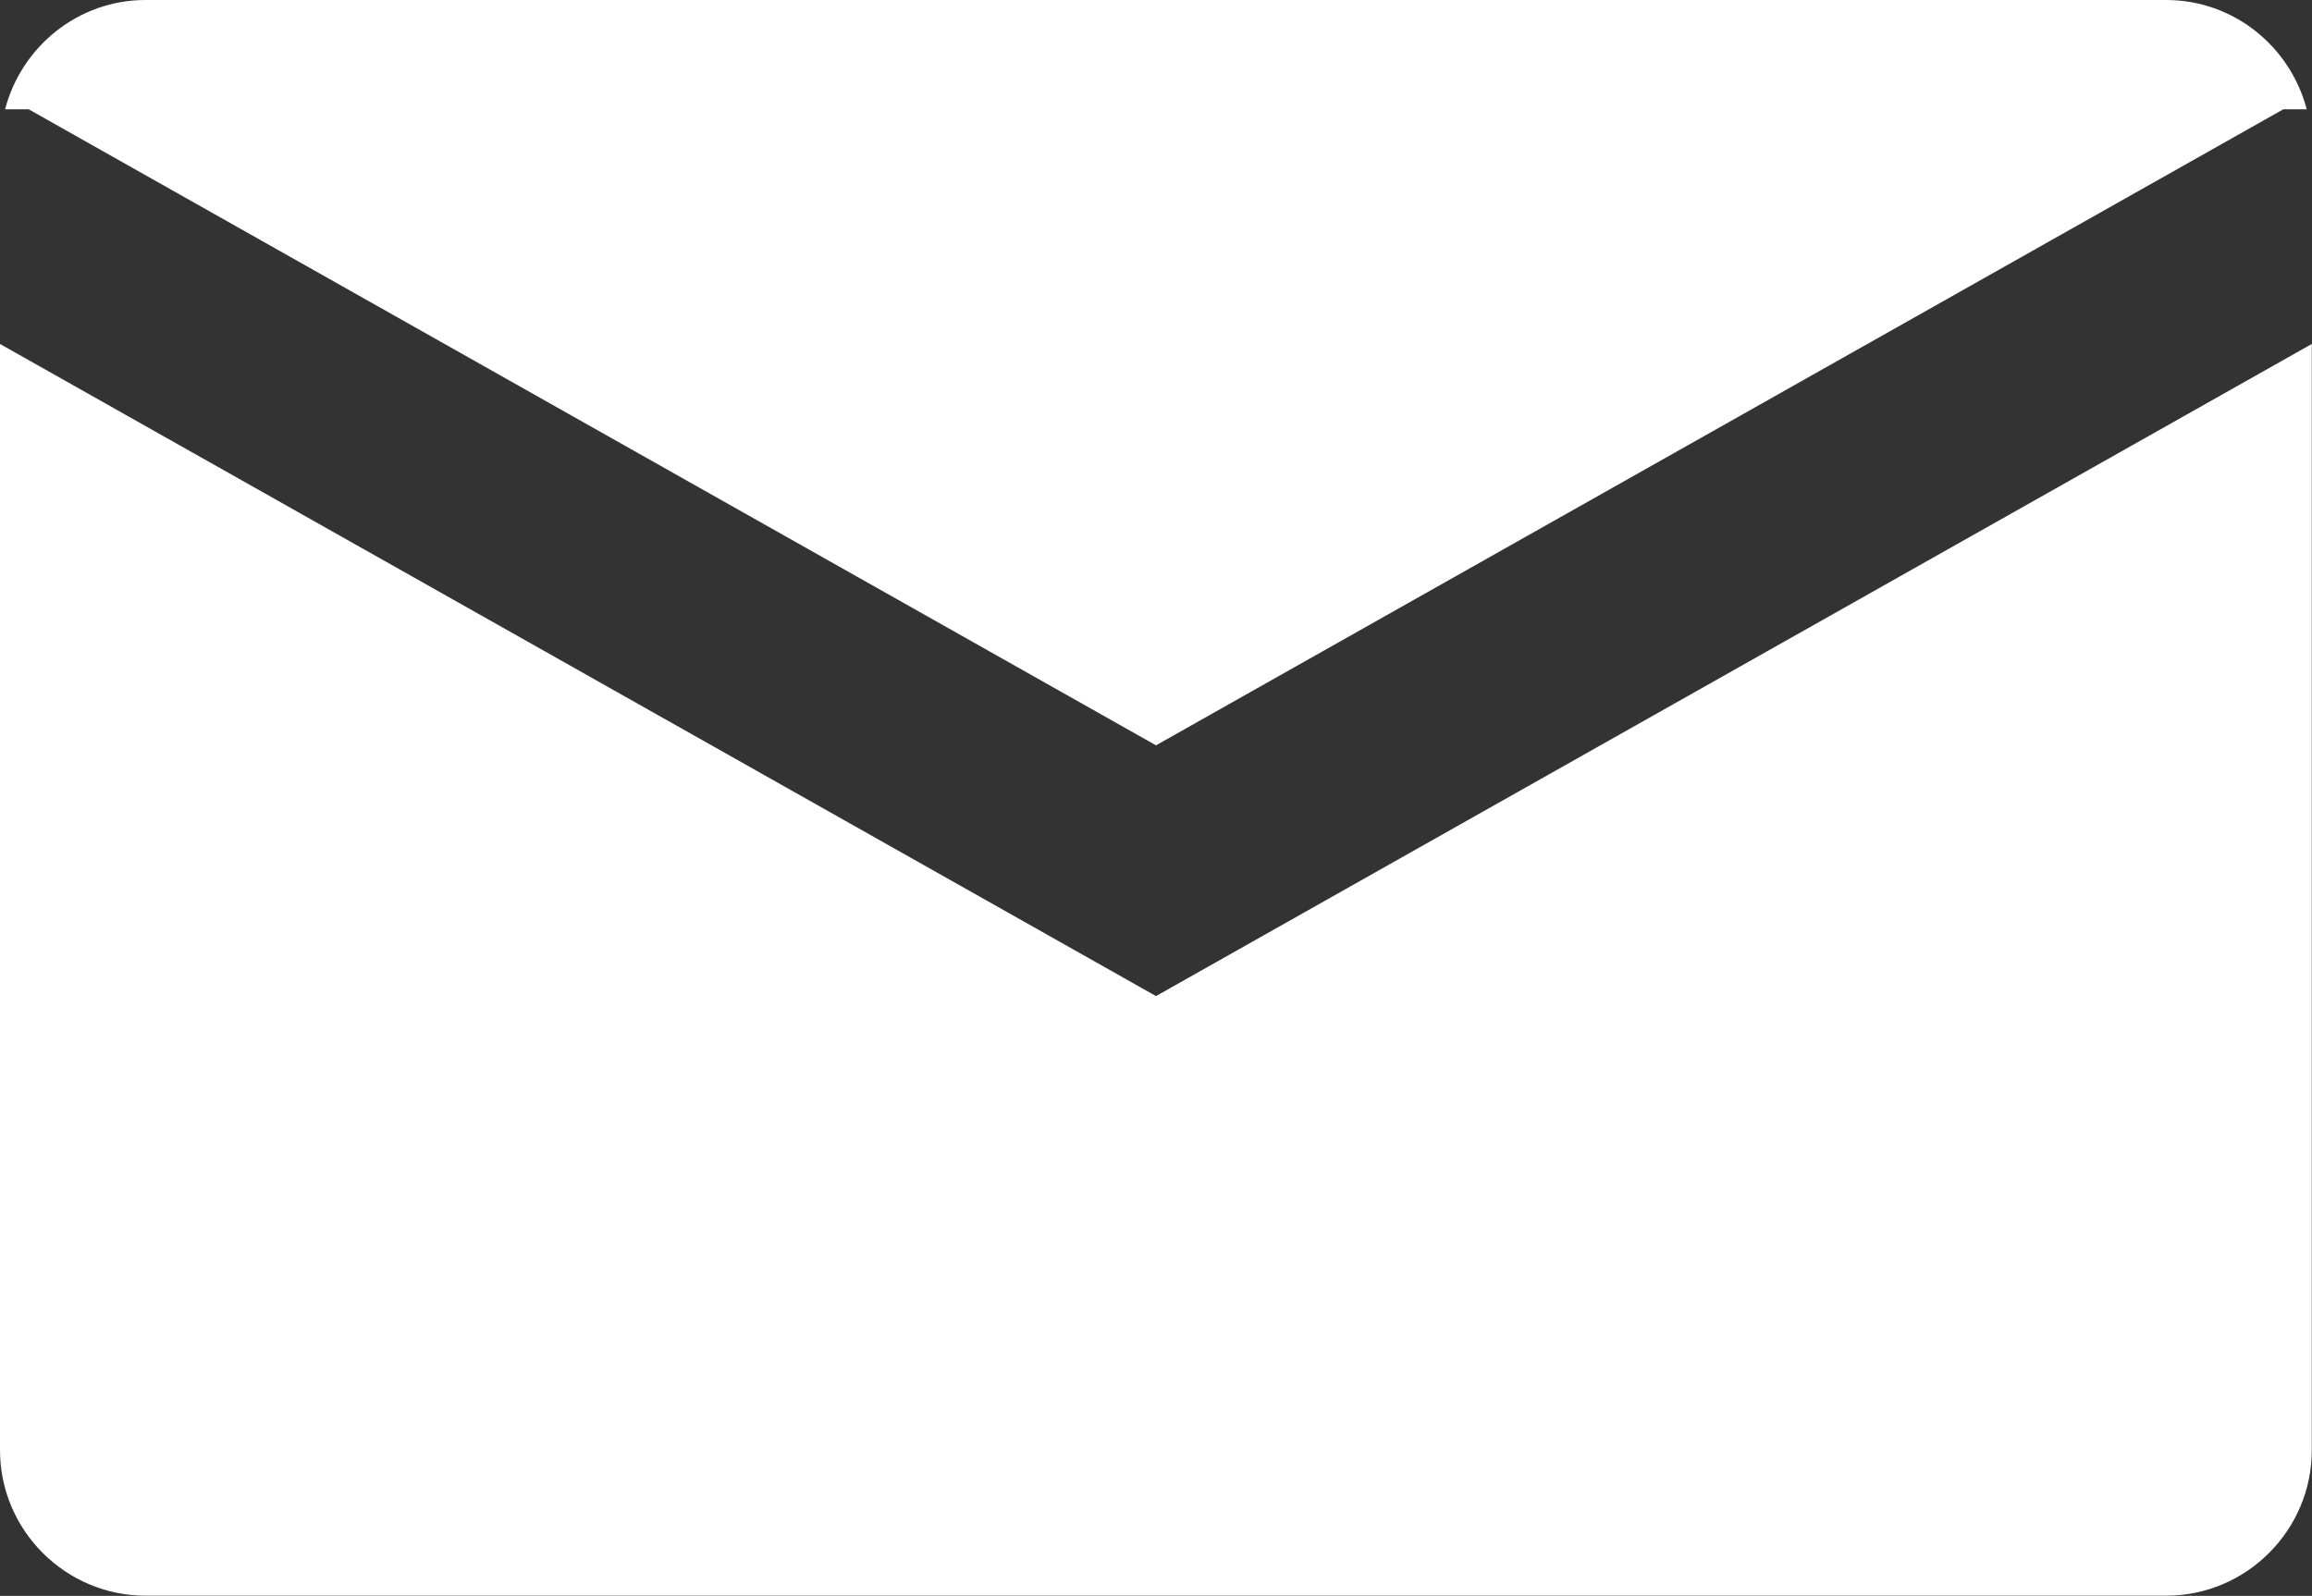 <?xml version="1.0" encoding="utf-8"?>
<!-- Generator: Adobe Illustrator 23.0.2, SVG Export Plug-In . SVG Version: 6.00 Build 0)  -->
<svg version="1.1" id="Lager_1" xmlns="http://www.w3.org/2000/svg" xmlns:xlink="http://www.w3.org/1999/xlink" x="0px" y="0px"
	 viewBox="0 0 113.58 78.41" style="enable-background:new 0 0 113.58 78.41;" xml:space="preserve">
<rect x="0" y="0" width="113.58" height="78.41" fill="#333333" stroke="none"/>
<style type="text/css">
	.st0{fill:#FFFFFF;}
</style>
<g>
	<path class="st0" d="M1.41,5.37l55.38,31.25l55.38-31.25h1.15c-0.8-3.07-3.58-5.37-6.9-5.37H7.15c-3.32,0-6.1,2.3-6.9,5.37H1.41z"
		/>
	<path class="st0" d="M56.79,48.94L0,16.9v54.35c0,3.94,3.22,7.15,7.15,7.15h99.27c3.94,0,7.15-3.22,7.15-7.15V16.9L56.79,48.94z"/>
</g>
</svg>
